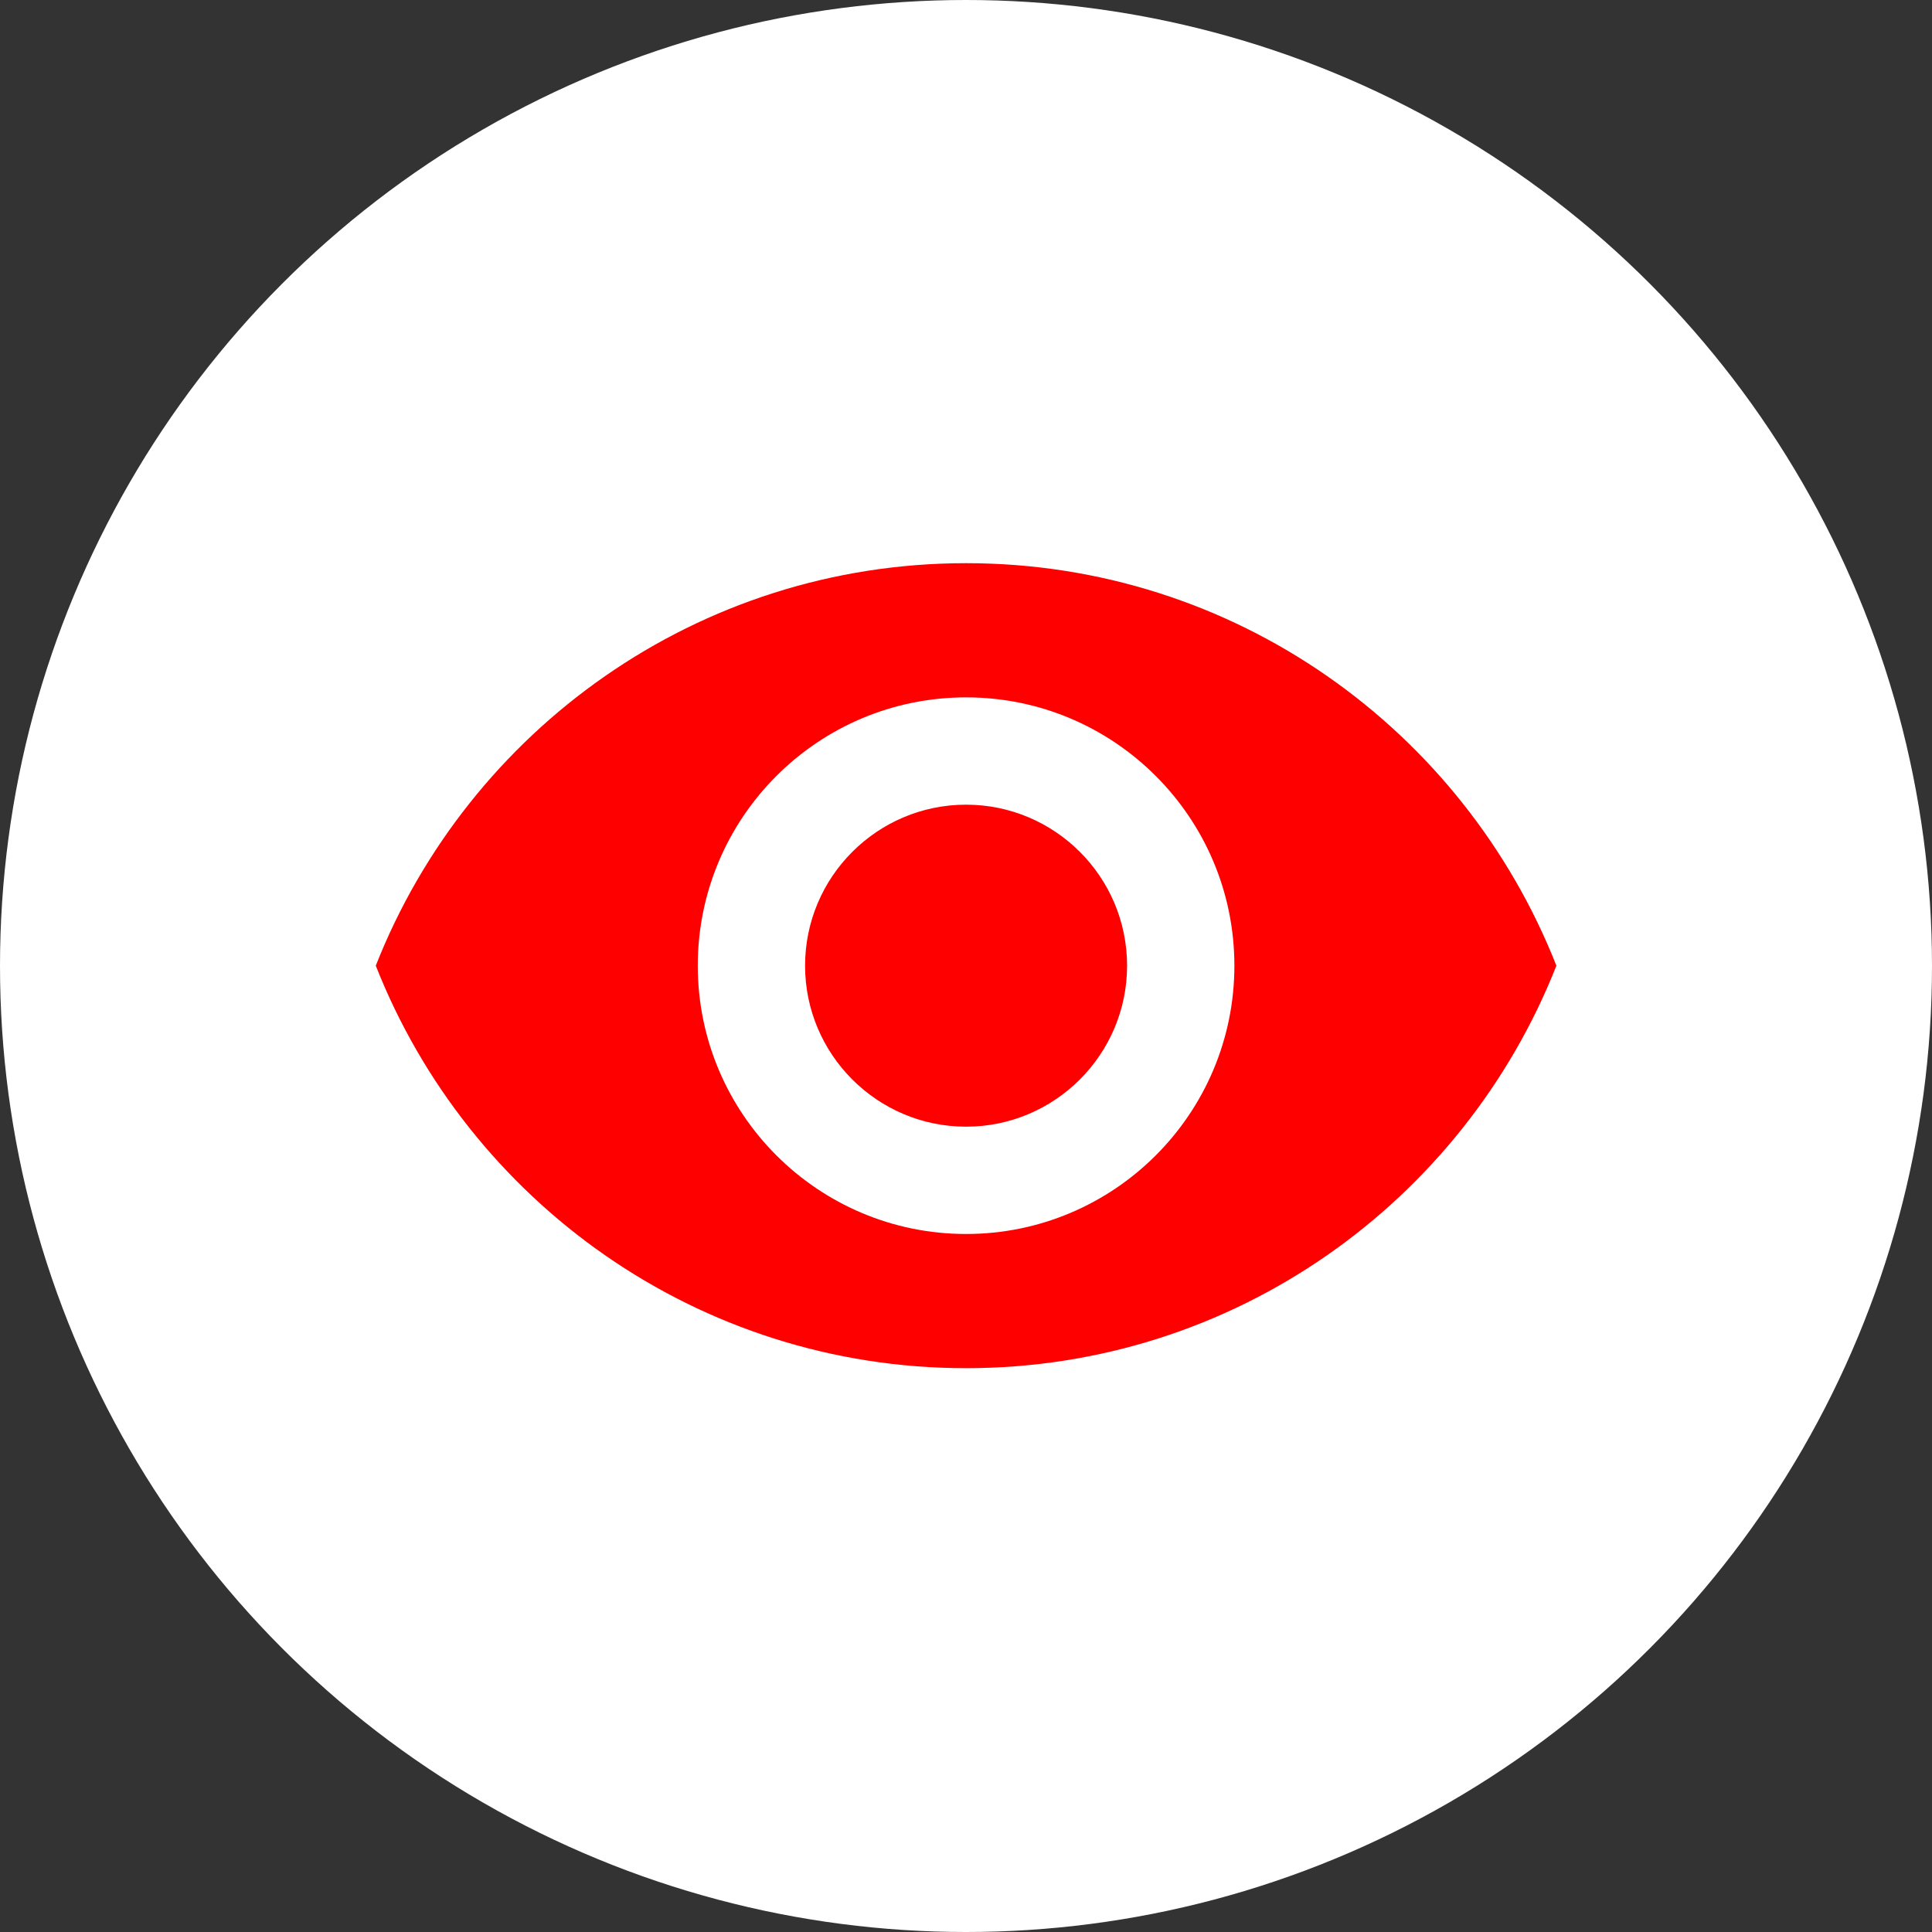 <svg width="24" height="24" viewBox="0 0 24 24" fill="none" xmlns="http://www.w3.org/2000/svg">
<rect x="0" y="0" width="24" height="24" fill="#333333" stroke="none"/>
<circle cx="12" cy="12" r="12" fill="white"/>
<g clip-path="url(#clip0_40_69067)">
<path d="M12.001 6.996C8.668 6.996 5.821 9.069 4.668 11.996C5.821 14.923 8.668 16.996 12.001 16.996C15.334 16.996 18.181 14.923 19.334 11.996C18.181 9.069 15.338 6.996 12.001 6.996ZM12.001 15.329C10.161 15.329 8.668 13.836 8.668 11.996C8.668 10.156 10.161 8.663 12.001 8.663C13.841 8.663 15.334 10.156 15.334 11.996C15.334 13.836 13.841 15.329 12.001 15.329ZM12.001 9.996C10.898 9.996 10.001 10.893 10.001 11.996C10.001 13.099 10.898 13.996 12.001 13.996C13.104 13.996 14.001 13.099 14.001 11.996C14.001 10.893 13.104 9.996 12.001 9.996Z" fill="#FF0000"/>
</g>
<defs>
<clipPath id="clip0_40_69067">
<rect width="16" height="16" fill="white" transform="translate(4.001 3.996)"/>
</clipPath>
</defs>
</svg>
